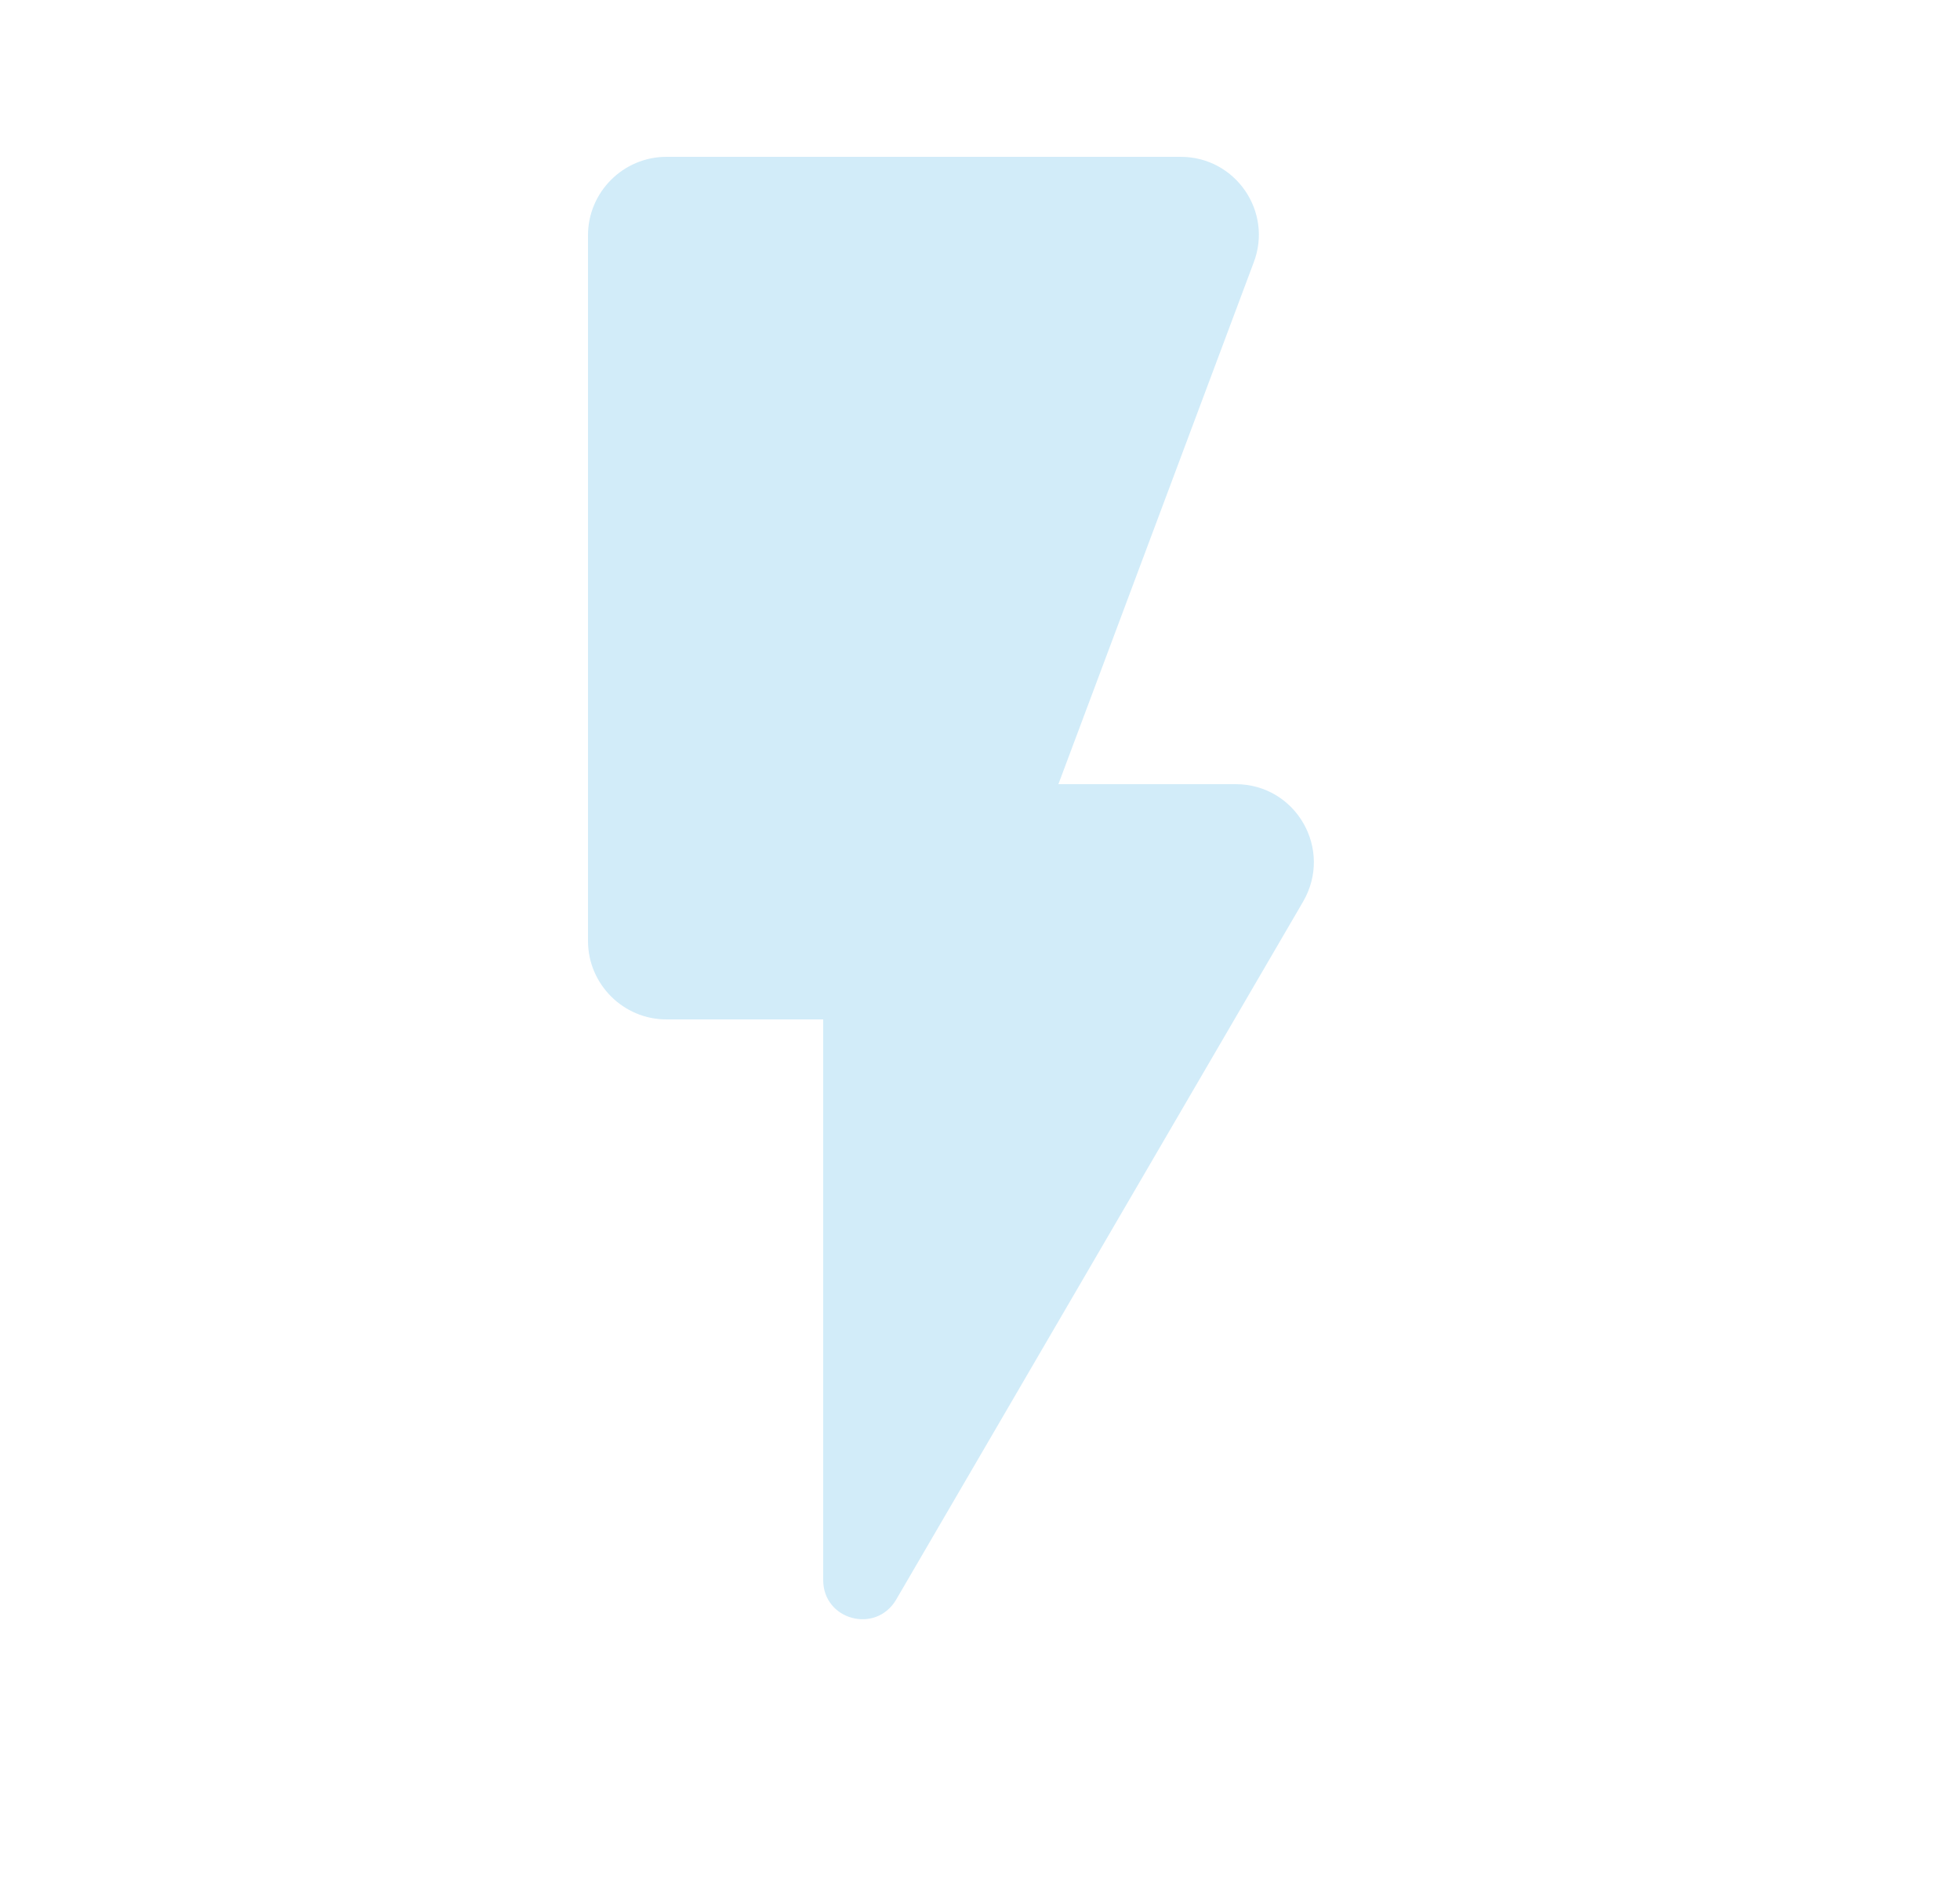 <svg width="25" height="24" viewBox="0 0 25 24" fill="none" xmlns="http://www.w3.org/2000/svg">
<path d="M7.5 3V12C7.5 12.55 7.95 13 8.5 13H10.5V20.15C10.5 20.66 11.17 20.84 11.43 20.4L16.62 11.5C17.01 10.83 16.53 10 15.76 10H13.5L15.99 3.35C16.24 2.7 15.76 2 15.06 2H8.5C7.95 2 7.5 2.45 7.5 3V3Z" fill="#D2ECF9"/>
</svg>
